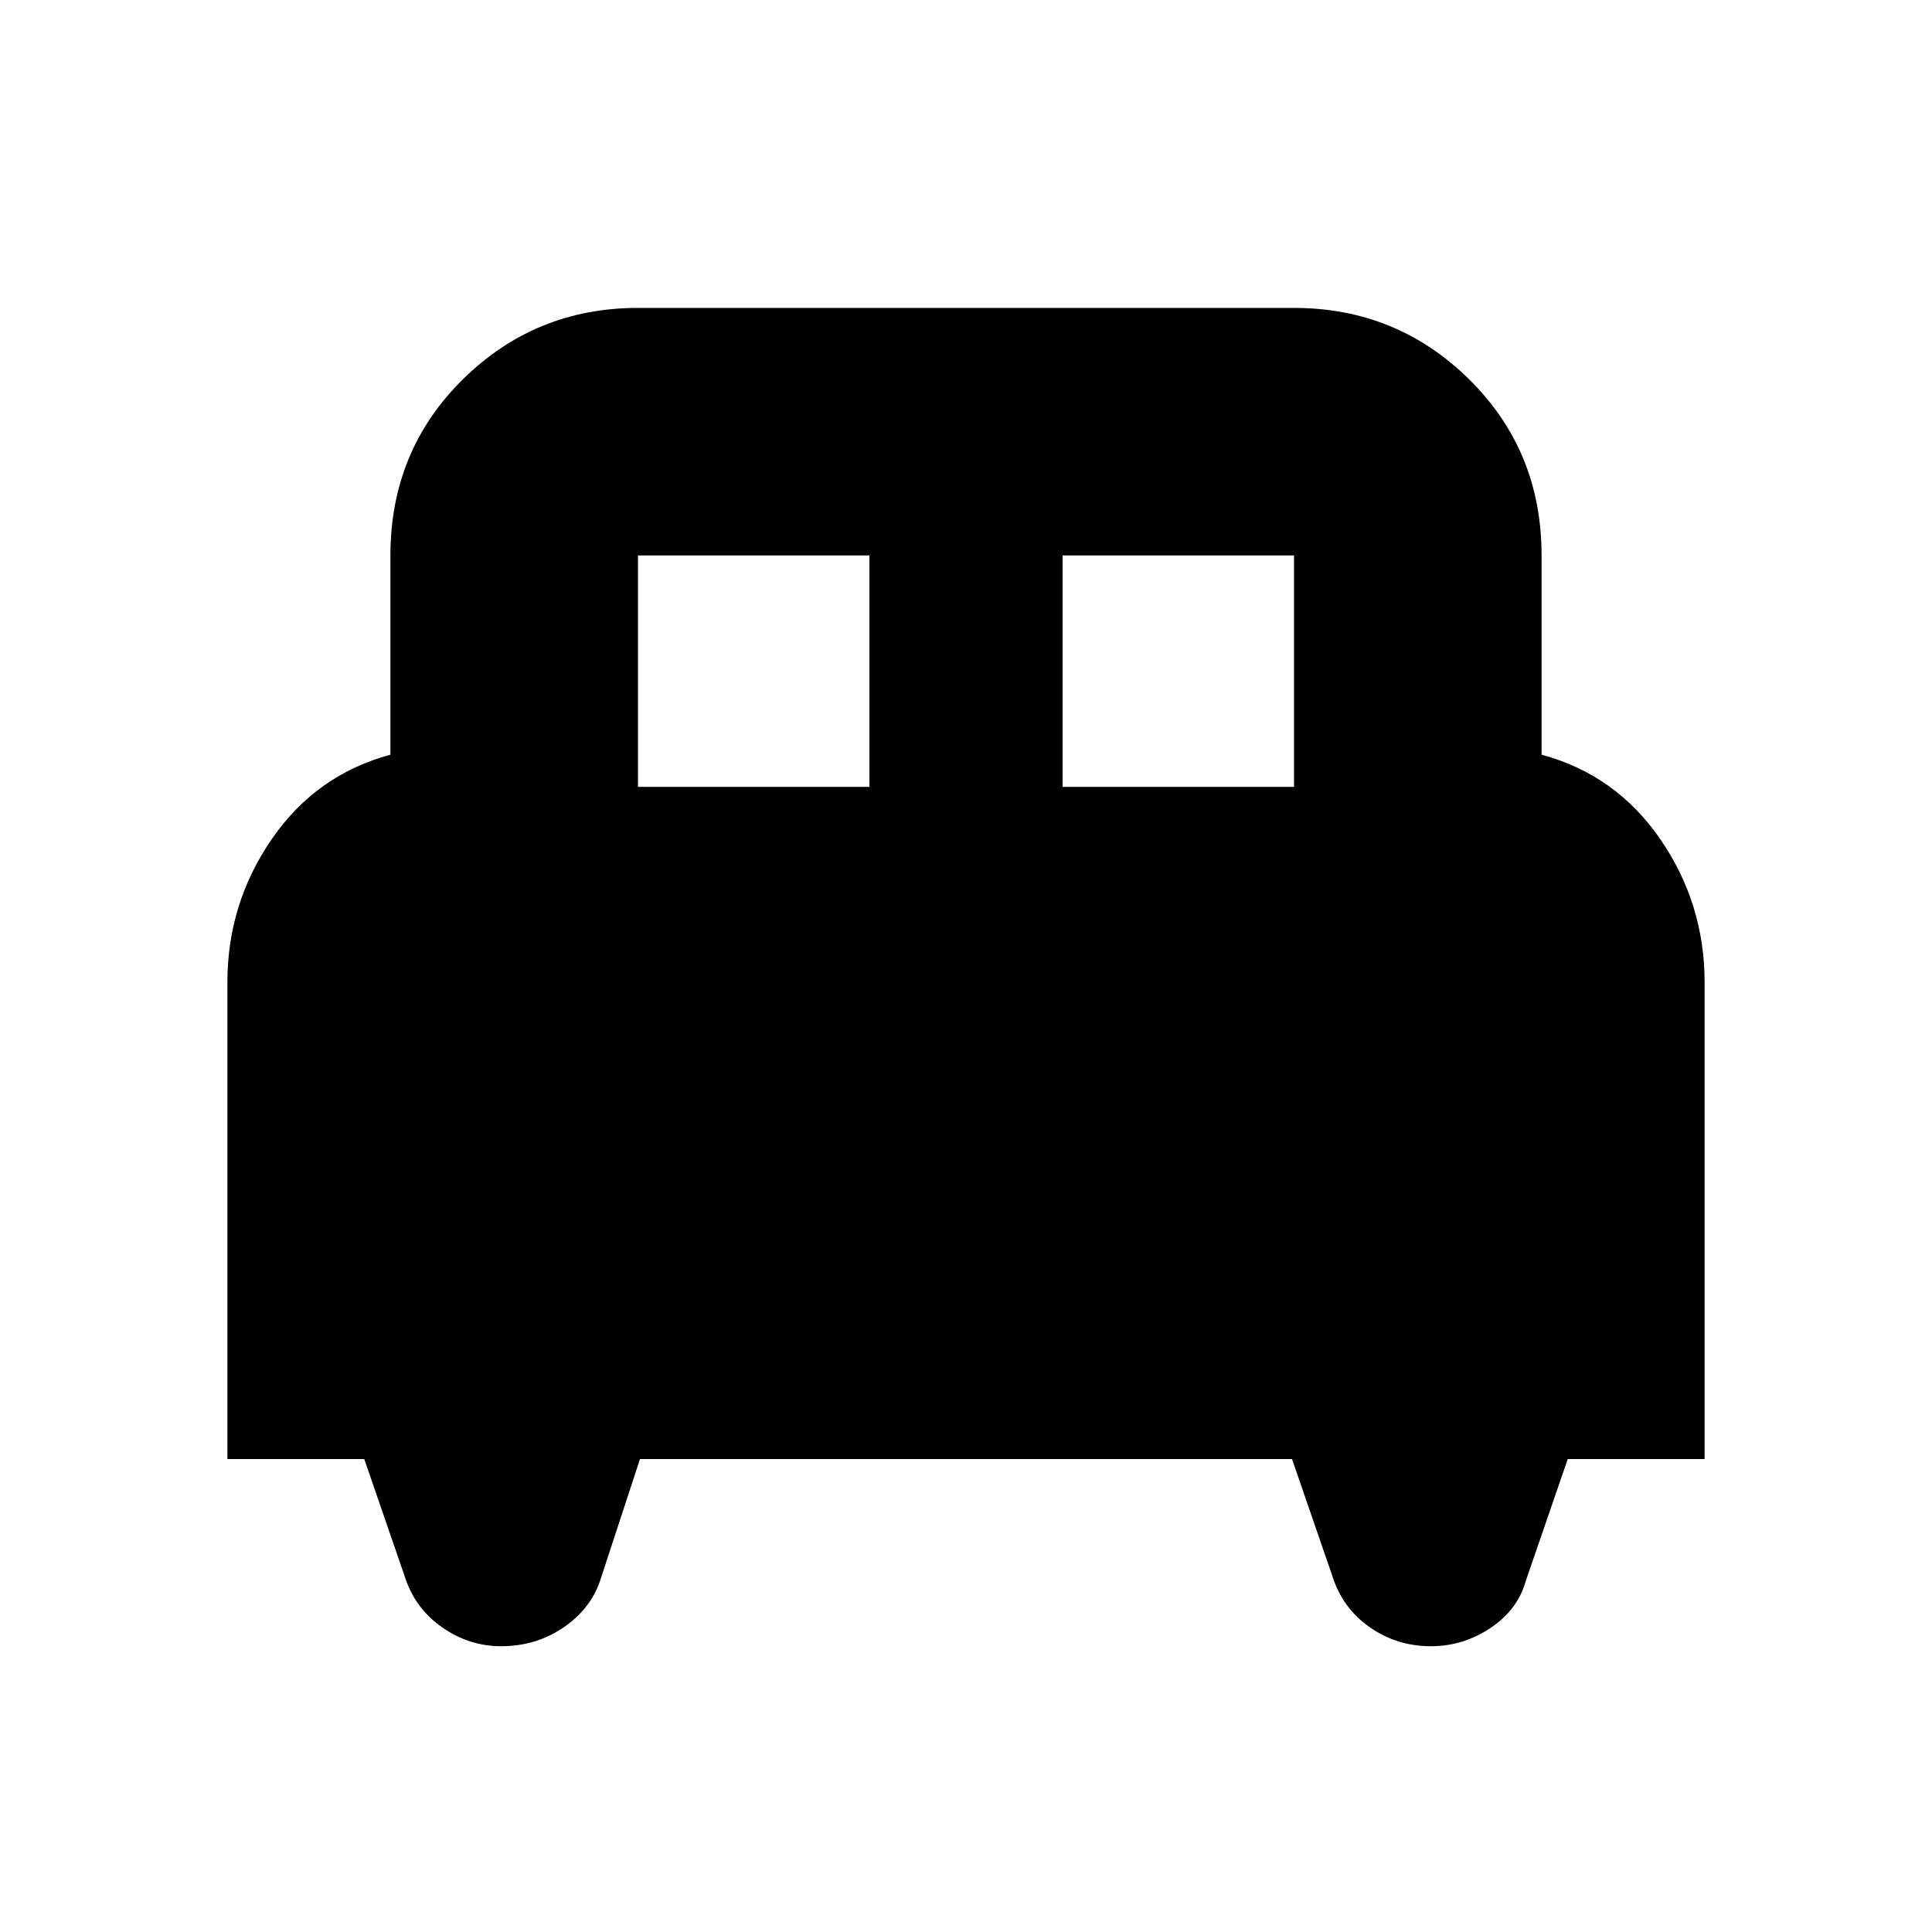 <svg xmlns="http://www.w3.org/2000/svg" height="24" width="24"><path d="M2.825 18.125V12.2Q2.825 11.225 3.375 10.425Q3.925 9.625 4.85 9.375V6.9Q4.85 5.6 5.75 4.712Q6.65 3.825 7.925 3.825H16.075Q17.35 3.825 18.25 4.712Q19.15 5.6 19.15 6.9V9.375Q20.075 9.625 20.625 10.425Q21.175 11.225 21.175 12.2V18.125H19.475L18.95 19.65Q18.85 20 18.513 20.225Q18.175 20.45 17.775 20.45Q17.35 20.45 17.013 20.212Q16.675 19.975 16.55 19.575L16.05 18.125H7.95L7.45 19.65Q7.325 20 6.988 20.225Q6.65 20.45 6.225 20.45Q5.825 20.45 5.488 20.212Q5.15 19.975 5.025 19.575L4.525 18.125ZM13.2 9.775H16.075V6.9Q16.075 6.9 16.075 6.9Q16.075 6.9 16.075 6.9H13.2ZM7.925 9.775H10.8V6.9H7.925Q7.925 6.9 7.925 6.9Q7.925 6.9 7.925 6.9Z"/></svg>